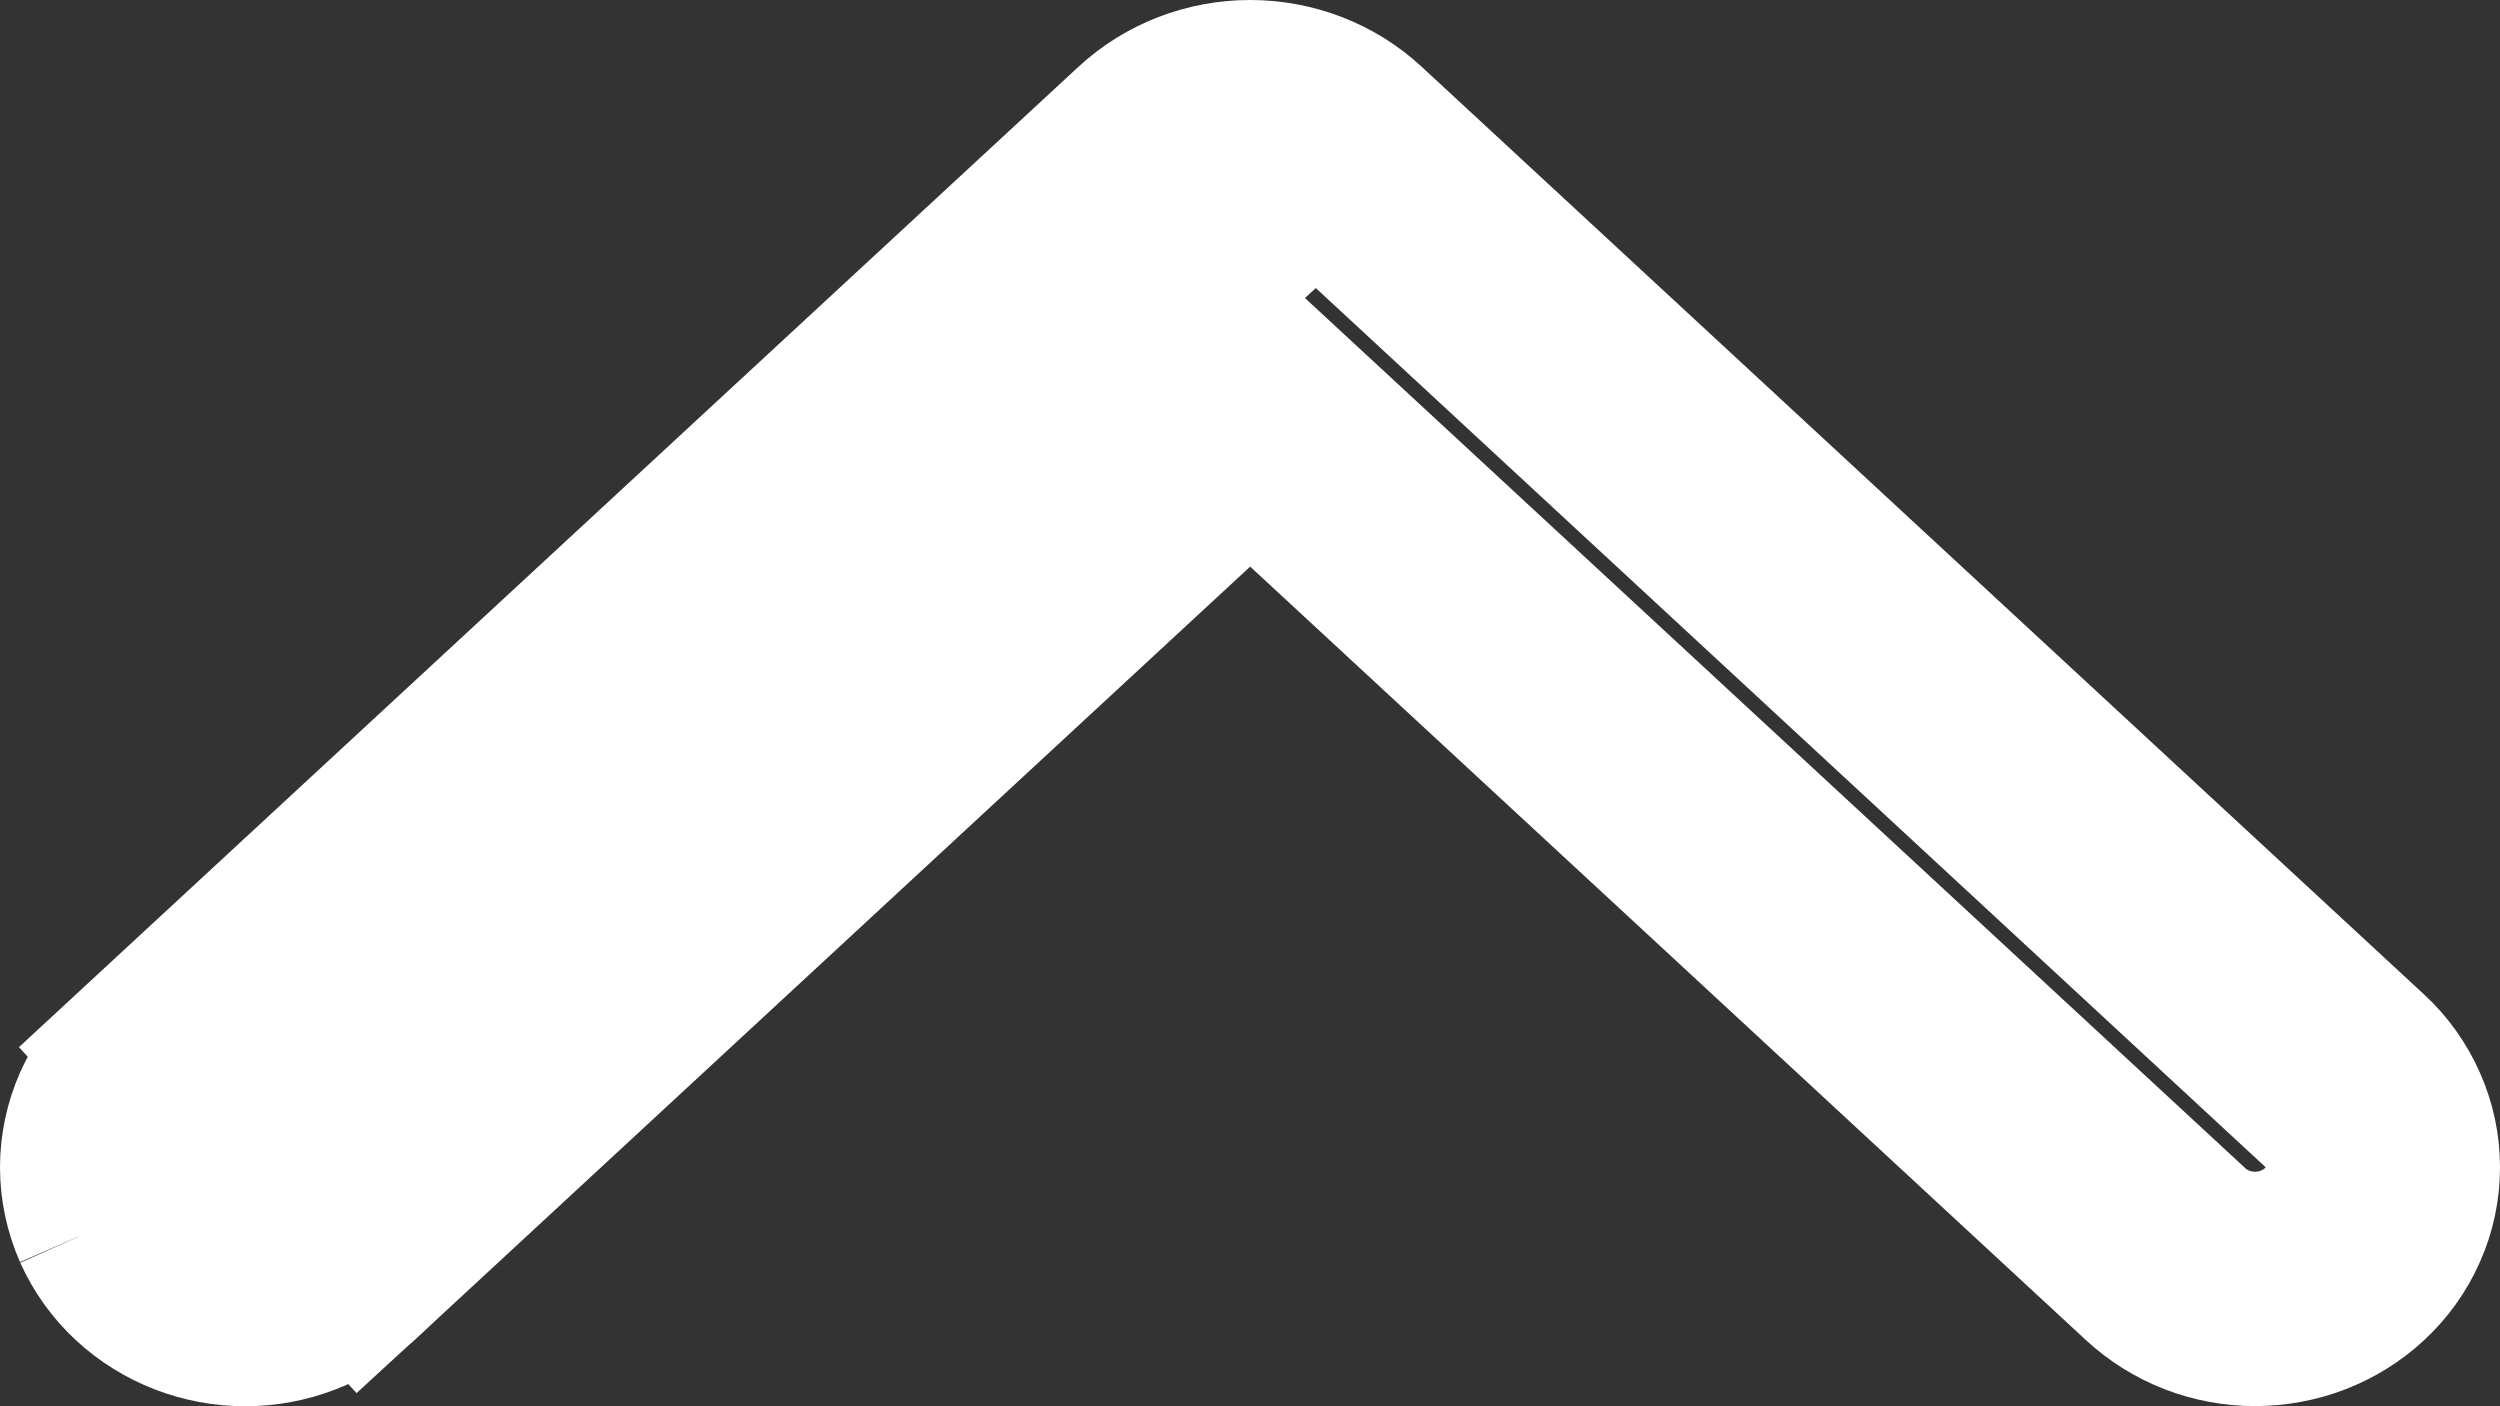 <svg viewBox="0 0 16 9" fill="none" xmlns="http://www.w3.org/2000/svg">
    <rect x="0" y="0" width="16" height="9" fill="#333333" stroke="none"/>
    <path d="M1.972 7.843L8.001 2.264L14.03 7.843C14.137 7.943 14.282 7.999 14.432 7.999C14.583 7.999 14.727 7.943 14.835 7.843C14.887 7.795 14.929 7.737 14.957 7.673C14.985 7.609 15 7.54 15 7.471C15 7.402 14.985 7.333 14.957 7.269C14.929 7.205 14.887 7.147 14.835 7.099L8.422 1.163L1.166 7.844C1.274 7.944 1.418 8 1.569 8C1.719 8 1.864 7.944 1.972 7.844V7.843ZM1.972 7.843H2.472V7.844V8.062M1.972 7.843L1.973 7.844L2.311 8.21L2.472 8.062M0.586 7.877C0.643 8.004 0.725 8.117 0.826 8.211C1.029 8.399 1.296 8.5 1.569 8.5C1.842 8.5 2.109 8.399 2.312 8.211L2.472 8.062V8.062M0.586 7.877L1.042 7.674L0.586 7.877C0.586 7.877 0.586 7.877 0.586 7.877ZM0.586 7.877C0.53 7.749 0.5 7.611 0.5 7.471C0.5 7.331 0.53 7.193 0.586 7.065C0.643 6.938 0.725 6.824 0.826 6.731L1.166 7.098L0.827 6.73L7.24 0.796L7.24 0.796C7.448 0.603 7.721 0.5 8.001 0.5C8.28 0.5 8.554 0.603 8.761 0.796L8.761 0.796L15.175 6.732L15.176 6.733C15.277 6.826 15.358 6.94 15.414 7.067C15.471 7.194 15.5 7.331 15.5 7.471C15.5 7.611 15.471 7.748 15.414 7.875C15.358 8.002 15.277 8.115 15.176 8.209L15.175 8.21L15.175 8.21C14.973 8.398 14.706 8.499 14.432 8.499C14.159 8.499 13.893 8.398 13.69 8.21C13.69 8.21 13.69 8.21 13.69 8.21C13.69 8.21 13.69 8.21 13.69 8.21L8.001 2.945L2.472 8.062" fill="white" stroke="white"/>
</svg>
